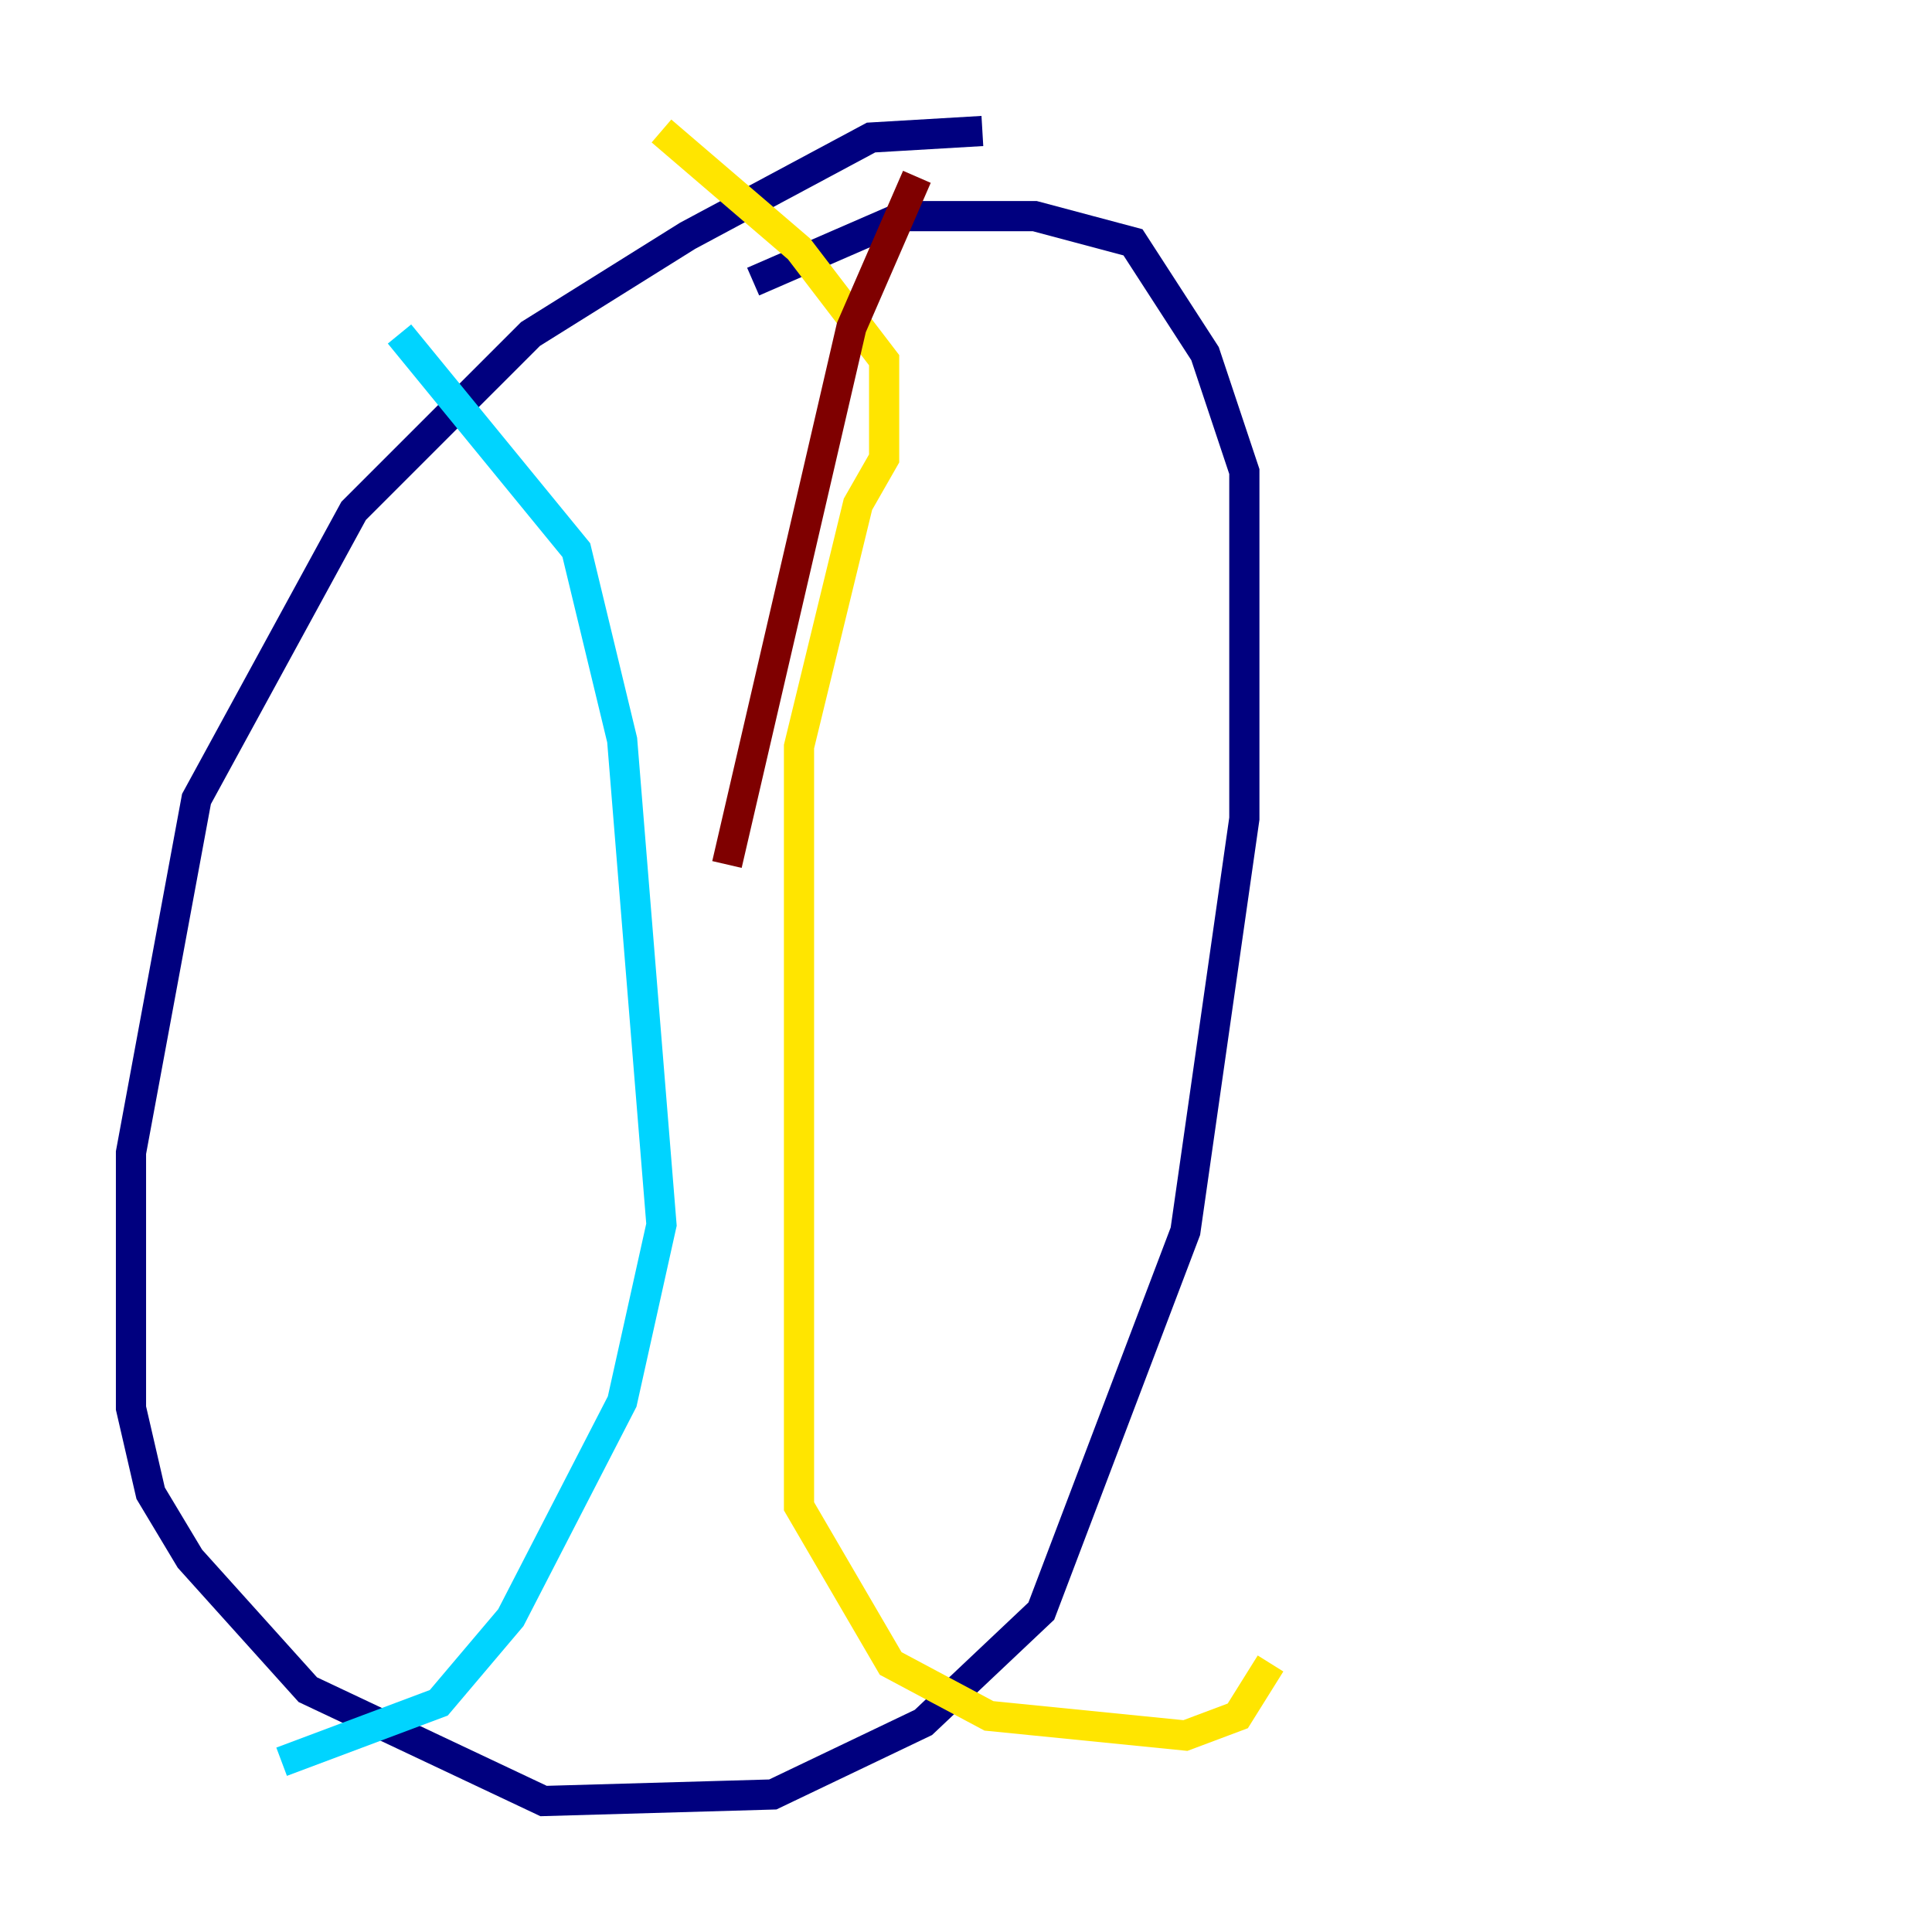 <?xml version="1.0" encoding="utf-8" ?>
<svg baseProfile="tiny" height="128" version="1.2" viewBox="0,0,128,128" width="128" xmlns="http://www.w3.org/2000/svg" xmlns:ev="http://www.w3.org/2001/xml-events" xmlns:xlink="http://www.w3.org/1999/xlink"><defs /><polyline fill="none" points="65.085,8.678 57.709,9.112 45.559,15.62 35.146,22.129 23.43,33.844 13.017,52.936 8.678,76.366 8.678,93.288 9.98,98.929 12.583,103.268 20.393,111.946 36.014,119.322 51.2,118.888 61.18,114.115 68.99,106.739 78.536,81.573 82.441,54.237 82.441,31.241 79.837,23.43 75.064,16.054 68.556,14.319 59.878,14.319 49.898,18.658" stroke="#00007f" stroke-width="2" /><polyline fill="none" points="26.468,22.129 38.183,36.447 41.22,49.031 43.824,81.139 41.22,92.854 33.844,107.173 29.071,112.814 18.658,116.719" stroke="#00d4ff" stroke-width="2" /><polyline fill="none" points="43.824,8.678 52.936,16.488 58.576,23.864 58.576,30.373 56.841,33.41 52.936,49.464 52.936,99.797 59.01,110.21 65.519,113.681 78.536,114.983 82.007,113.681 84.176,110.21" stroke="#ffe500" stroke-width="2" /><polyline fill="none" points="60.746,11.715 56.407,21.695 48.163,57.275" stroke="#7f0000" stroke-width="2" /></svg>